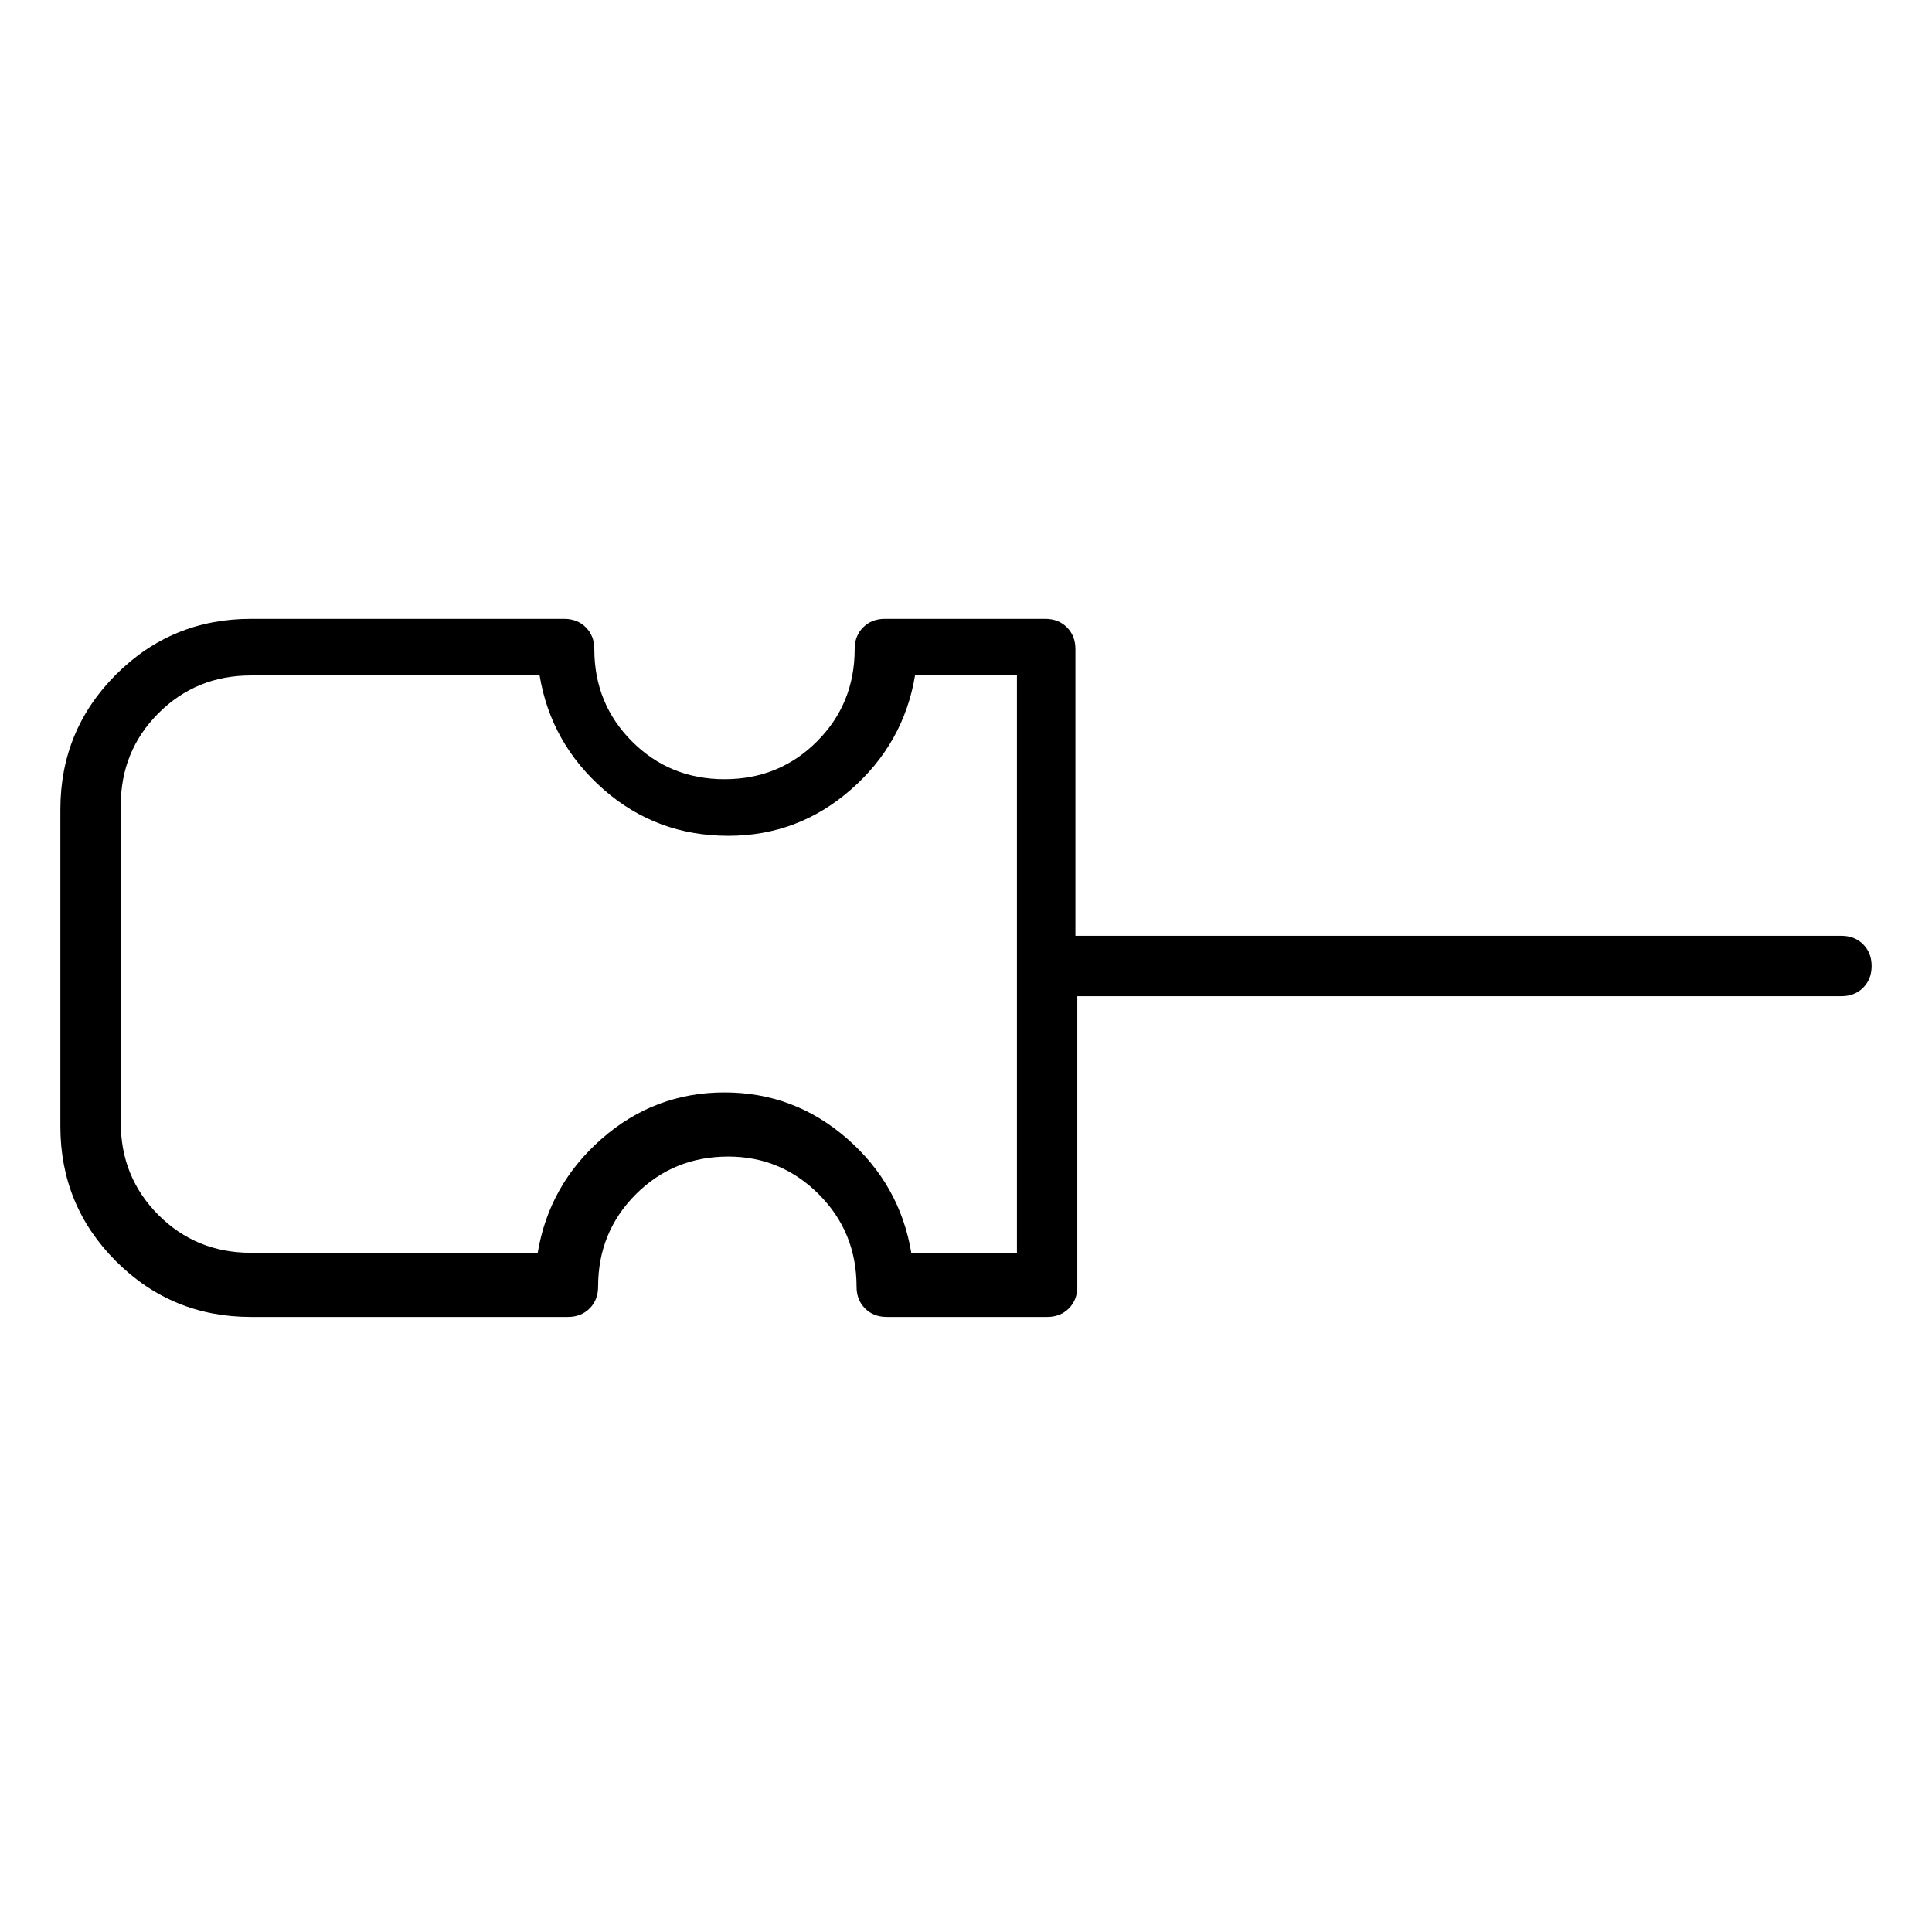 <svg viewBox="0 0 1024 1024" xmlns="http://www.w3.org/2000/svg">
  <path transform="scale(1, -1) translate(0, -960)" fill="currentColor" d="M976 464h-406v152q0 7 -4.5 11.5t-11.5 4.5h-85q-7 0 -11.5 -4.5t-4.5 -11.5q0 -29 -20 -49t-49 -20t-49 20t-20 49q0 7 -4.5 11.5t-11.5 4.5h-166q-42 0 -71.5 -29.5t-29.5 -71.5v-168q0 -42 29.5 -71.5t71.5 -29.5h168q7 0 11.5 4.5t4.5 11.5q0 29 20 49t49 20 q28 0 48 -20t20 -49q0 -7 4.5 -11.5t11.5 -4.5h85q7 0 11.5 4.5t4.5 11.5v154h405q7 0 11.5 4.5t4.5 11.5t-4.5 11.5t-11.5 4.5v0zM538 296h-55q-6 36 -34 60.5t-65 24.5t-65 -24.5t-34 -60.5h-152q-29 0 -49 20t-20 49v168q0 29 20 49t49 20h153q6 -36 34 -60.5t66 -24.5 q37 0 65 24.5t34 60.5h54v-306h-1z" />
</svg>